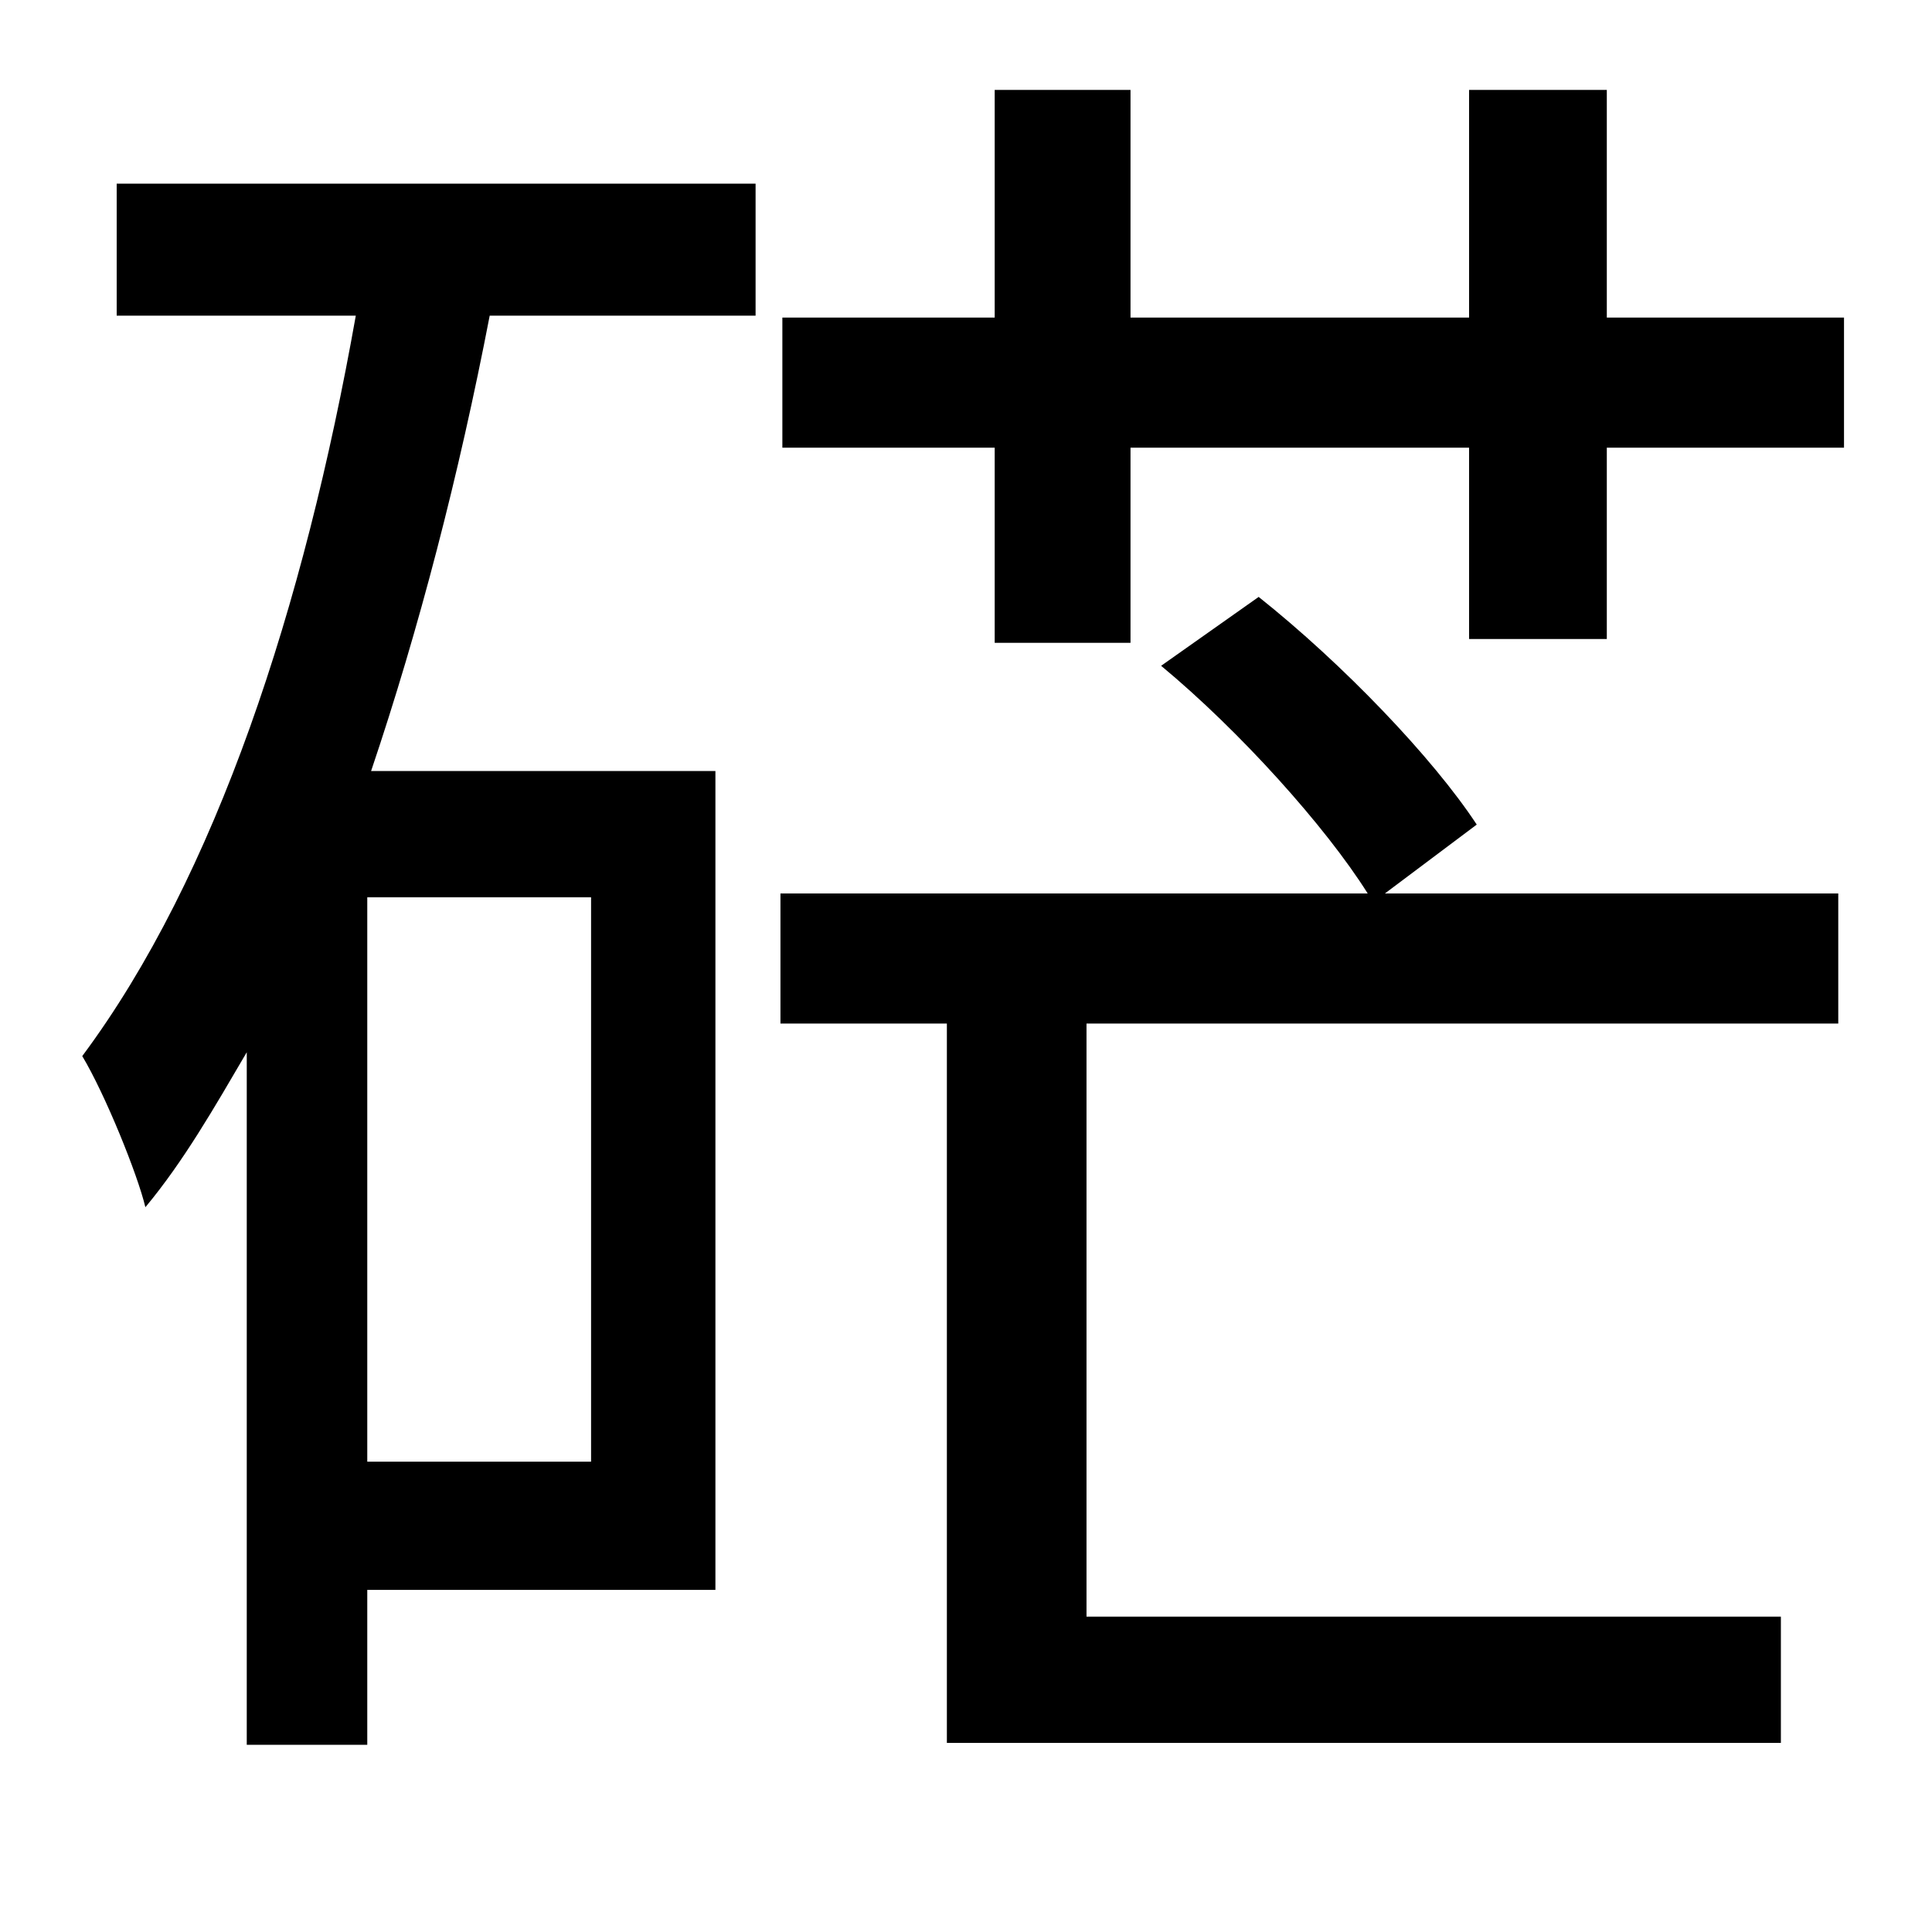 <?xml version="1.0" standalone="no"?>
<!DOCTYPE svg PUBLIC "-//W3C//DTD SVG 1.1//EN" "http://www.w3.org/Graphics/SVG/1.1/DTD/svg11.dtd" >
<svg xmlns="http://www.w3.org/2000/svg" xmlns:xlink="http://www.w3.org/1999/xlink" version="1.1" viewBox="-10 0 1010 1000">
   <path fill="currentColor"
d="M299 764v-295h-117v295h117zM51 165v-69h334v69h-139c-16 83 -37 164 -62 238h180v428h-182v81h-63v-362c-17 29 -33 57 -53 81c-4 -17 -21 -59 -33 -79c70 -94 116 -235 143 -387h-125zM762 431l-48 36h237v68h-393v310h363v66h-436v-376h-87v-68h307
c-22 -35 -67 -85 -108 -119l51 -36c44 35 91 84 114 119zM830 166h124v68h-124v100h-72v-100h-177v102h-71v-102h-111v-68h111v-119h71v119h177v-119h72v119z" />
</svg>
